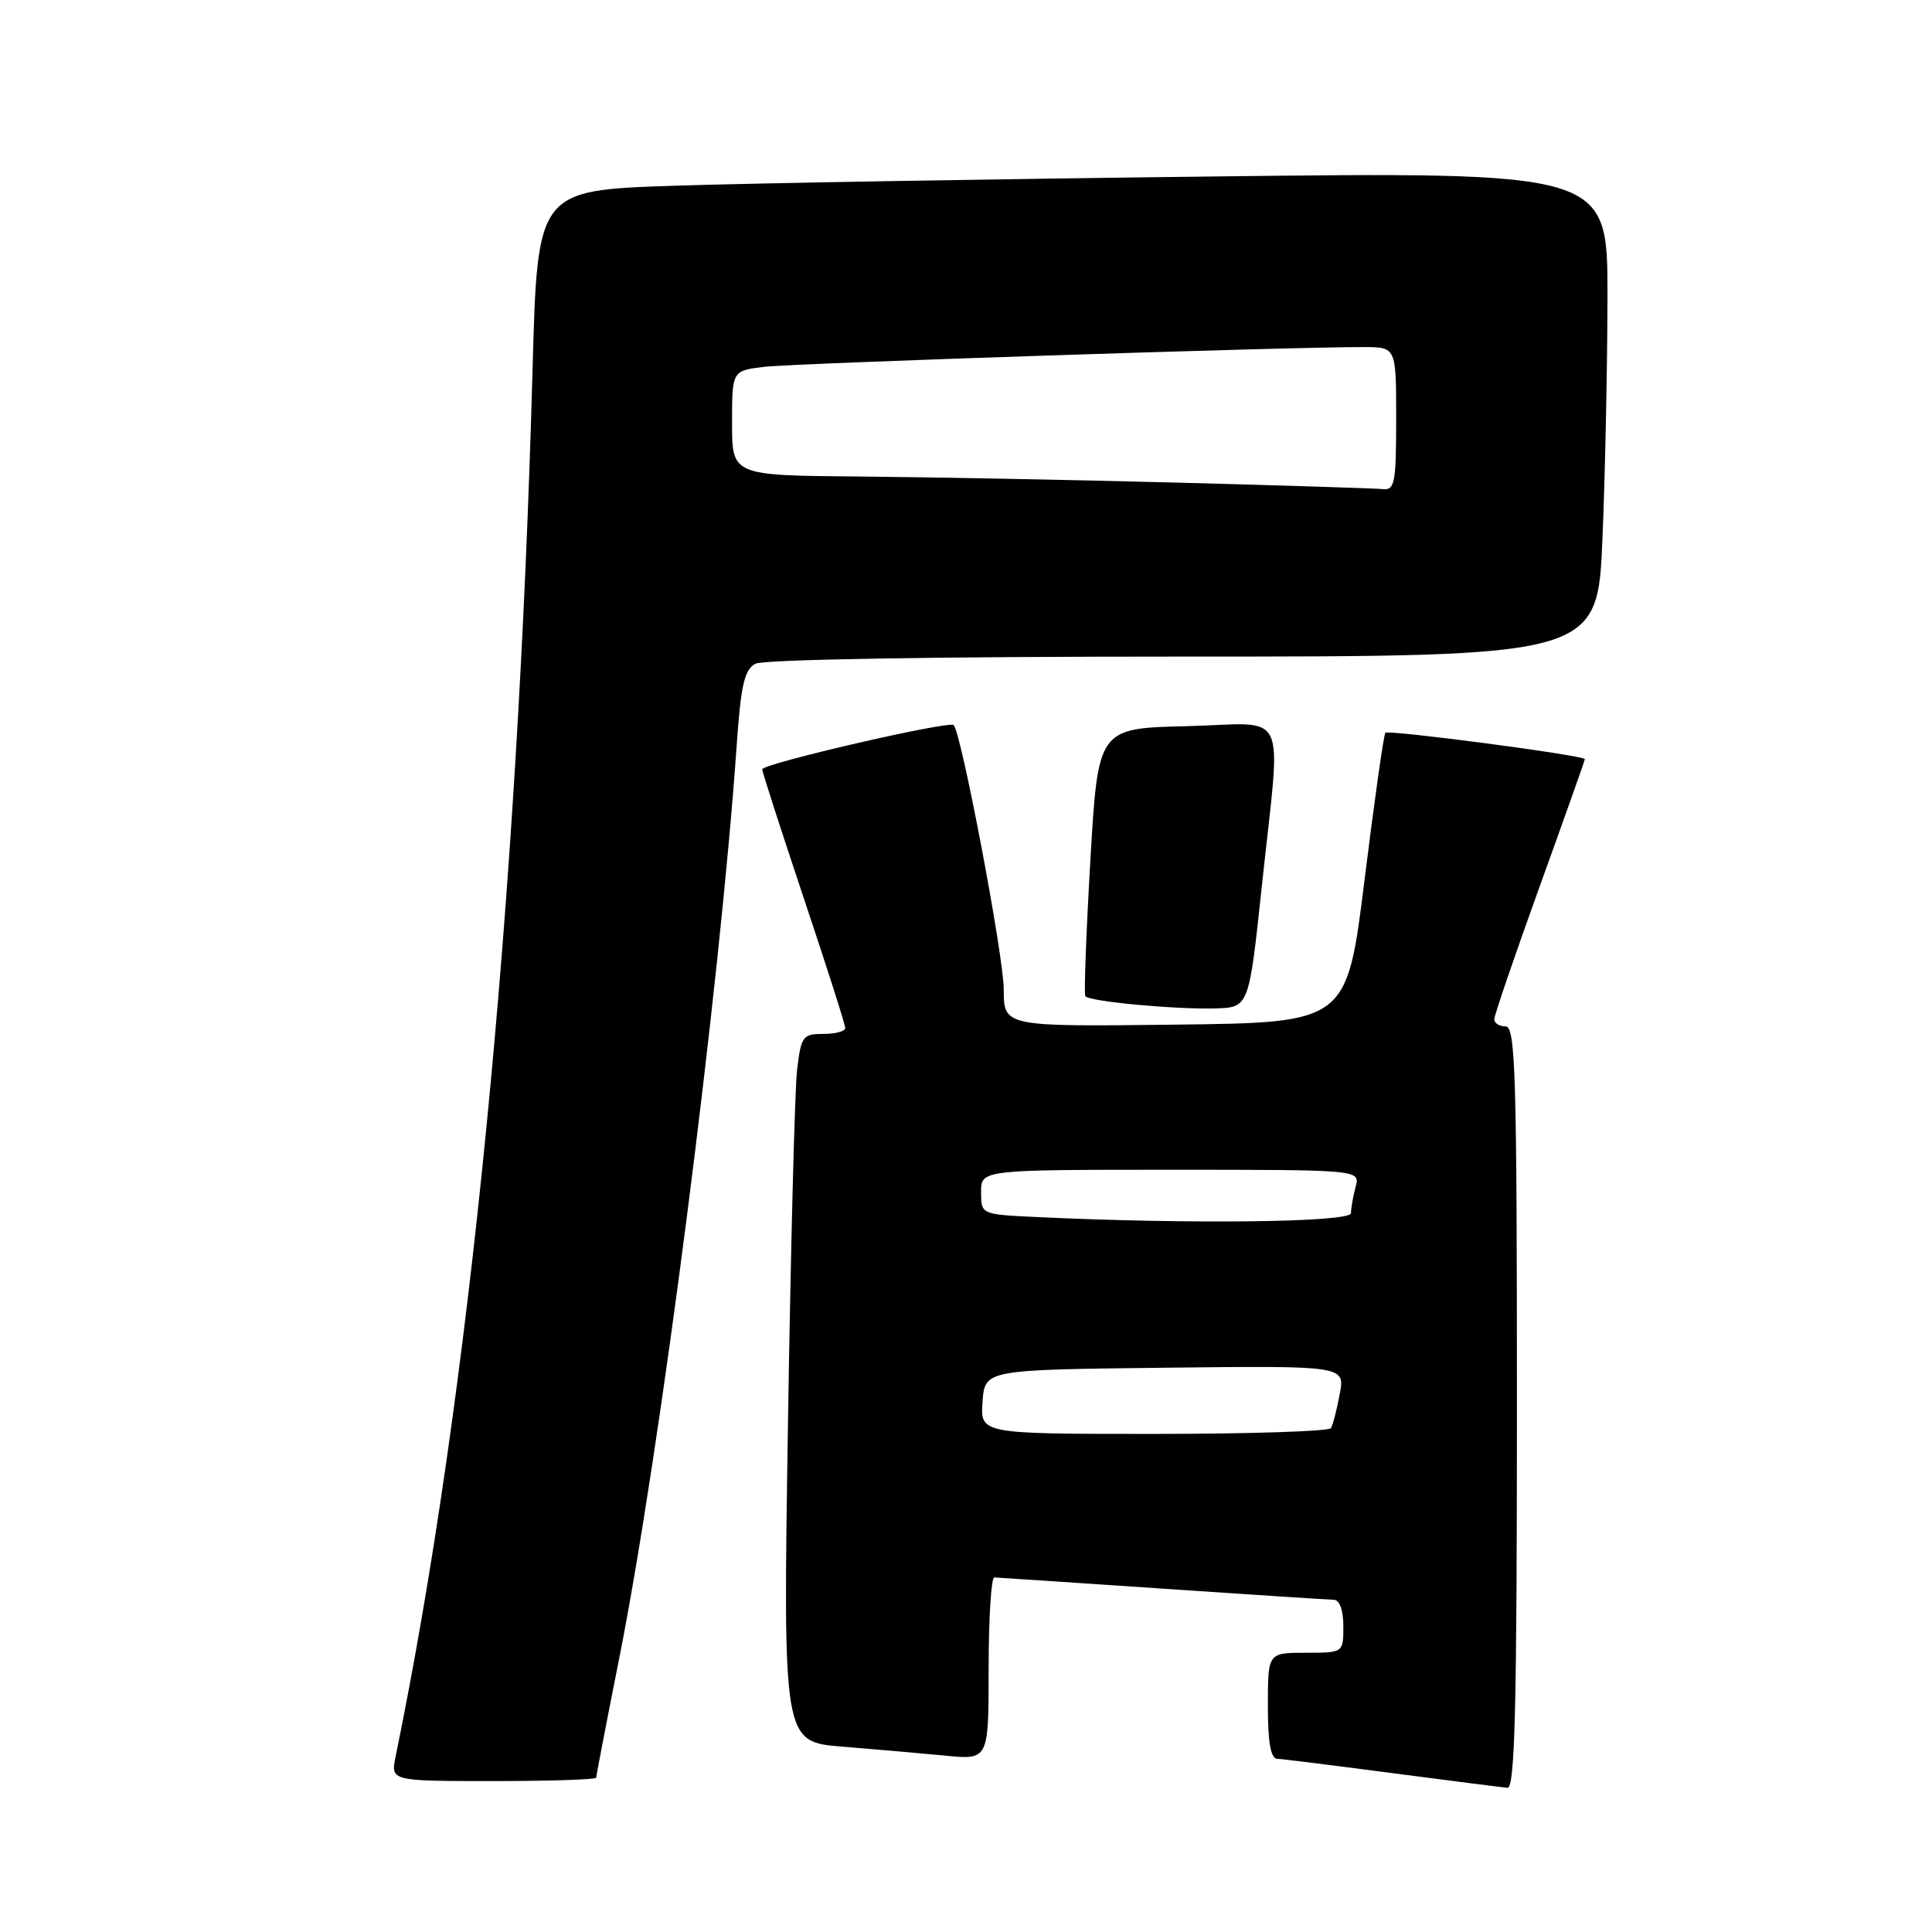 <?xml version="1.0" encoding="UTF-8" standalone="no"?>
<!DOCTYPE svg PUBLIC "-//W3C//DTD SVG 1.1//EN" "http://www.w3.org/Graphics/SVG/1.1/DTD/svg11.dtd" >
<svg xmlns="http://www.w3.org/2000/svg" xmlns:xlink="http://www.w3.org/1999/xlink" version="1.1" viewBox="0 0 256 256">
 <g >
 <path fill="currentColor"
d=" M 201.00 186.50 C 201.00 142.28 200.81 136.00 199.50 136.00 C 198.68 136.00 198.00 135.58 198.00 135.06 C 198.00 134.54 200.70 126.64 204.00 117.50 C 207.30 108.36 210.00 100.75 210.00 100.59 C 210.00 100.10 183.99 96.67 183.57 97.10 C 183.35 97.32 182.12 106.05 180.82 116.50 C 178.47 135.50 178.47 135.50 155.73 135.77 C 133.00 136.04 133.00 136.04 133.00 131.08 C 133.00 126.75 127.41 97.21 126.37 96.08 C 125.81 95.46 101.00 101.19 101.00 101.94 C 101.00 102.29 103.48 109.96 106.50 119.00 C 109.53 128.04 112.00 135.78 112.00 136.22 C 112.00 136.65 110.69 137.00 109.09 137.00 C 106.37 137.00 106.15 137.30 105.62 141.75 C 105.31 144.36 104.77 165.47 104.41 188.65 C 103.75 230.81 103.75 230.81 111.63 231.44 C 115.96 231.79 122.09 232.33 125.25 232.63 C 131.00 233.20 131.00 233.20 131.00 221.10 C 131.00 214.44 131.34 209.01 131.75 209.02 C 132.16 209.03 142.18 209.70 154.00 210.50 C 165.82 211.30 176.06 211.97 176.75 211.98 C 177.51 211.99 178.00 213.38 178.00 215.50 C 178.00 219.00 178.00 219.00 173.00 219.00 C 168.00 219.00 168.00 219.00 168.00 226.00 C 168.00 230.90 168.37 233.02 169.25 233.05 C 169.94 233.08 176.80 233.94 184.50 234.95 C 192.20 235.96 199.06 236.83 199.75 236.89 C 200.73 236.98 201.00 226.29 201.00 186.50 Z  M 79.00 235.55 C 79.00 235.30 80.36 228.23 82.03 219.84 C 87.48 192.39 95.35 131.27 97.62 98.70 C 98.17 90.78 98.64 88.73 100.09 87.95 C 101.16 87.38 123.83 87.00 156.78 87.00 C 211.69 87.00 211.69 87.00 212.34 71.25 C 212.70 62.59 212.99 48.13 213.00 39.13 C 213.00 22.76 213.00 22.76 160.25 23.39 C 131.24 23.73 99.34 24.28 89.36 24.61 C 71.22 25.21 71.22 25.21 70.57 48.85 C 68.63 119.91 62.18 185.24 52.42 232.75 C 51.75 236.00 51.75 236.00 65.38 236.00 C 72.87 236.00 79.00 235.80 79.00 235.55 Z  M 167.19 117.50 C 169.77 93.19 171.03 95.89 157.25 96.22 C 145.50 96.50 145.50 96.50 144.48 114.00 C 143.92 123.62 143.62 131.72 143.81 132.00 C 144.30 132.70 155.59 133.76 160.99 133.62 C 165.49 133.50 165.49 133.50 167.19 117.50 Z  M 130.19 185.75 C 130.50 181.50 130.50 181.50 154.36 181.23 C 178.23 180.96 178.23 180.96 177.52 184.72 C 177.14 186.79 176.61 188.83 176.35 189.24 C 176.09 189.66 165.53 190.00 152.88 190.00 C 129.89 190.00 129.89 190.00 130.19 185.75 Z  M 137.25 161.26 C 130.00 160.91 130.00 160.91 130.00 157.96 C 130.00 155.00 130.00 155.00 155.12 155.00 C 180.23 155.00 180.23 155.00 179.63 157.25 C 179.30 158.49 179.02 160.06 179.01 160.75 C 179.00 161.97 157.71 162.23 137.25 161.26 Z  M 156.00 63.95 C 141.97 63.58 122.96 63.22 113.75 63.14 C 97.00 63.00 97.00 63.00 97.00 56.06 C 97.00 49.12 97.00 49.12 101.25 48.61 C 105.20 48.13 171.23 45.95 180.75 45.99 C 185.00 46.00 185.00 46.00 185.00 55.50 C 185.00 63.95 184.81 64.98 183.25 64.81 C 182.29 64.71 170.03 64.32 156.00 63.95 Z "/>
</g>
</svg>